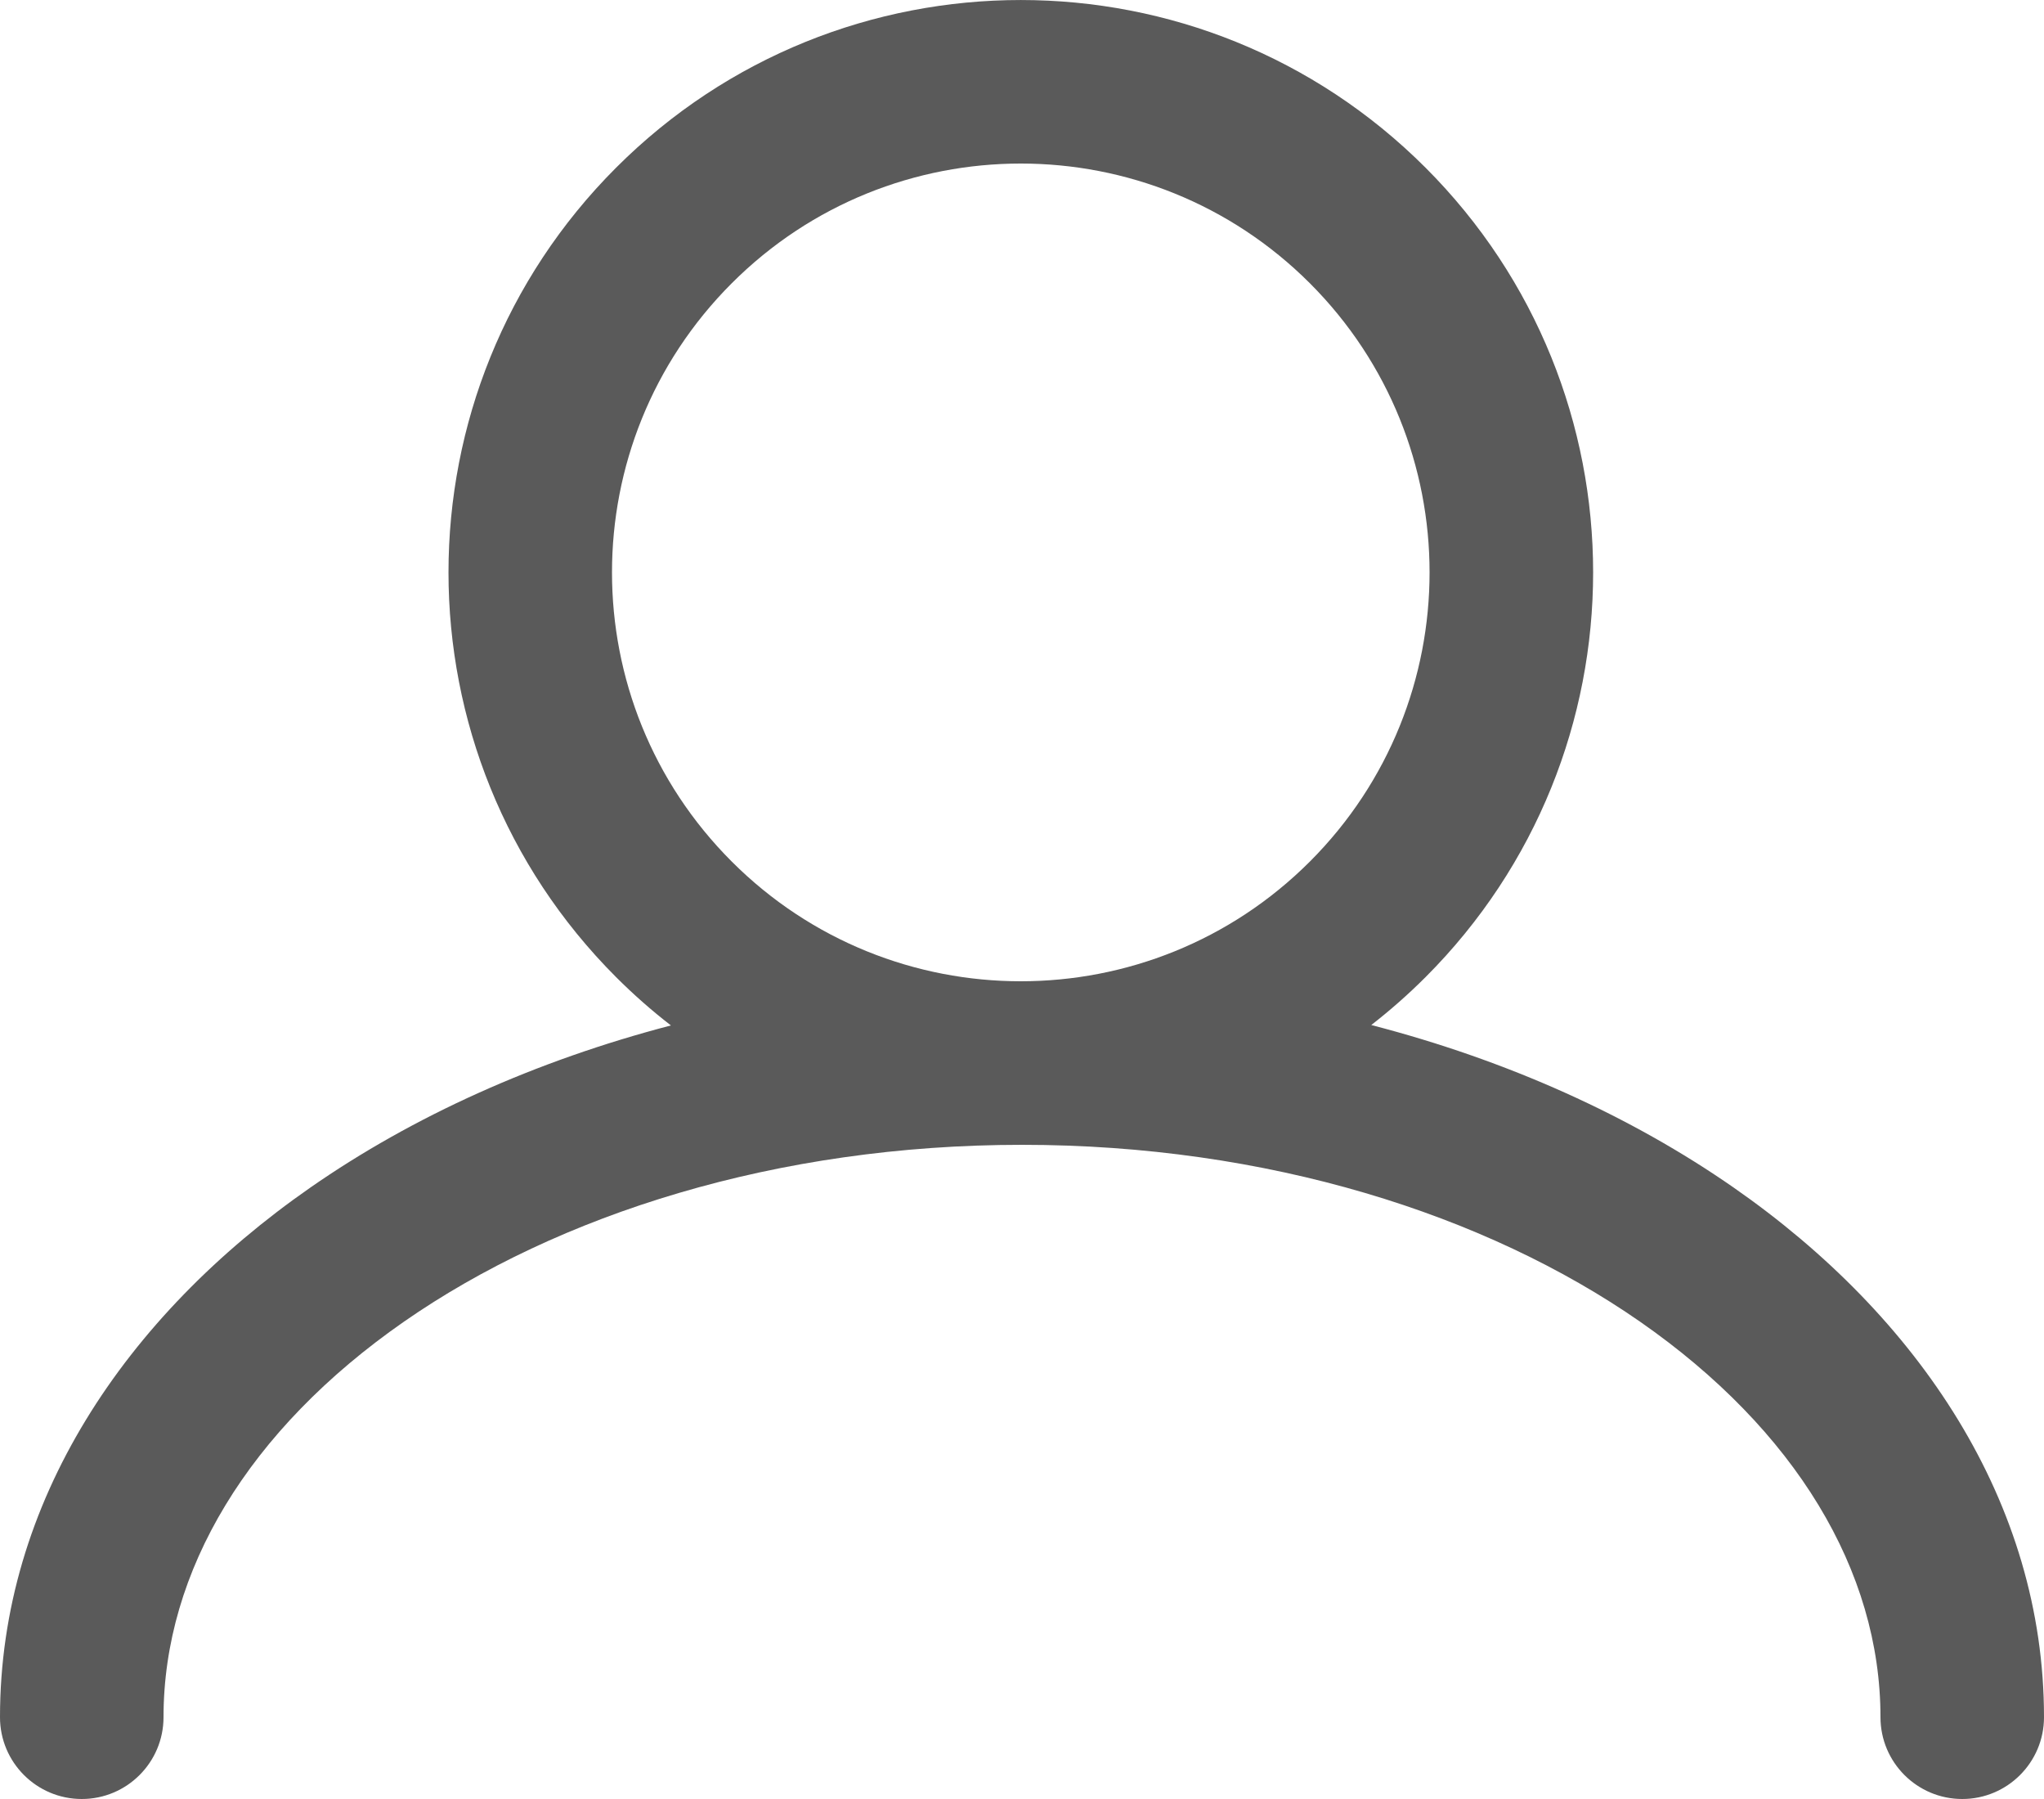 <svg width="25" height="22" viewBox="0 0 25 22" fill="none" xmlns="http://www.w3.org/2000/svg">
<path fill-rule="evenodd" clip-rule="evenodd" d="M8.95 10.536C6.997 8.583 6.997 5.417 8.95 3.464C10.902 1.512 14.068 1.512 16.021 3.464C17.973 5.417 17.973 8.583 16.021 10.536C14.068 12.488 10.902 12.488 8.95 10.536ZM7.536 2.05C4.802 4.784 4.802 9.216 7.536 11.95C7.749 12.163 7.973 12.36 8.206 12.54C6.549 12.973 5.05 13.651 3.797 14.522C1.532 16.098 0 18.372 0 21C0 21.552 0.448 22 1 22C1.552 22 2 21.552 2 21C2 19.21 3.042 17.484 4.939 16.164C6.833 14.847 9.503 14 12.5 14C15.497 14 18.167 14.847 20.061 16.164C21.958 17.484 23 19.21 23 21C23 21.552 23.448 22 24 22C24.552 22 25 21.552 25 21C25 18.372 23.468 16.098 21.203 14.522C19.945 13.647 18.438 12.967 16.772 12.535C17.002 12.356 17.224 12.161 17.435 11.95C20.169 9.216 20.169 4.784 17.435 2.05C14.701 -0.683 10.269 -0.683 7.536 2.05Z" fill="#5A5A5A"/>
</svg>
